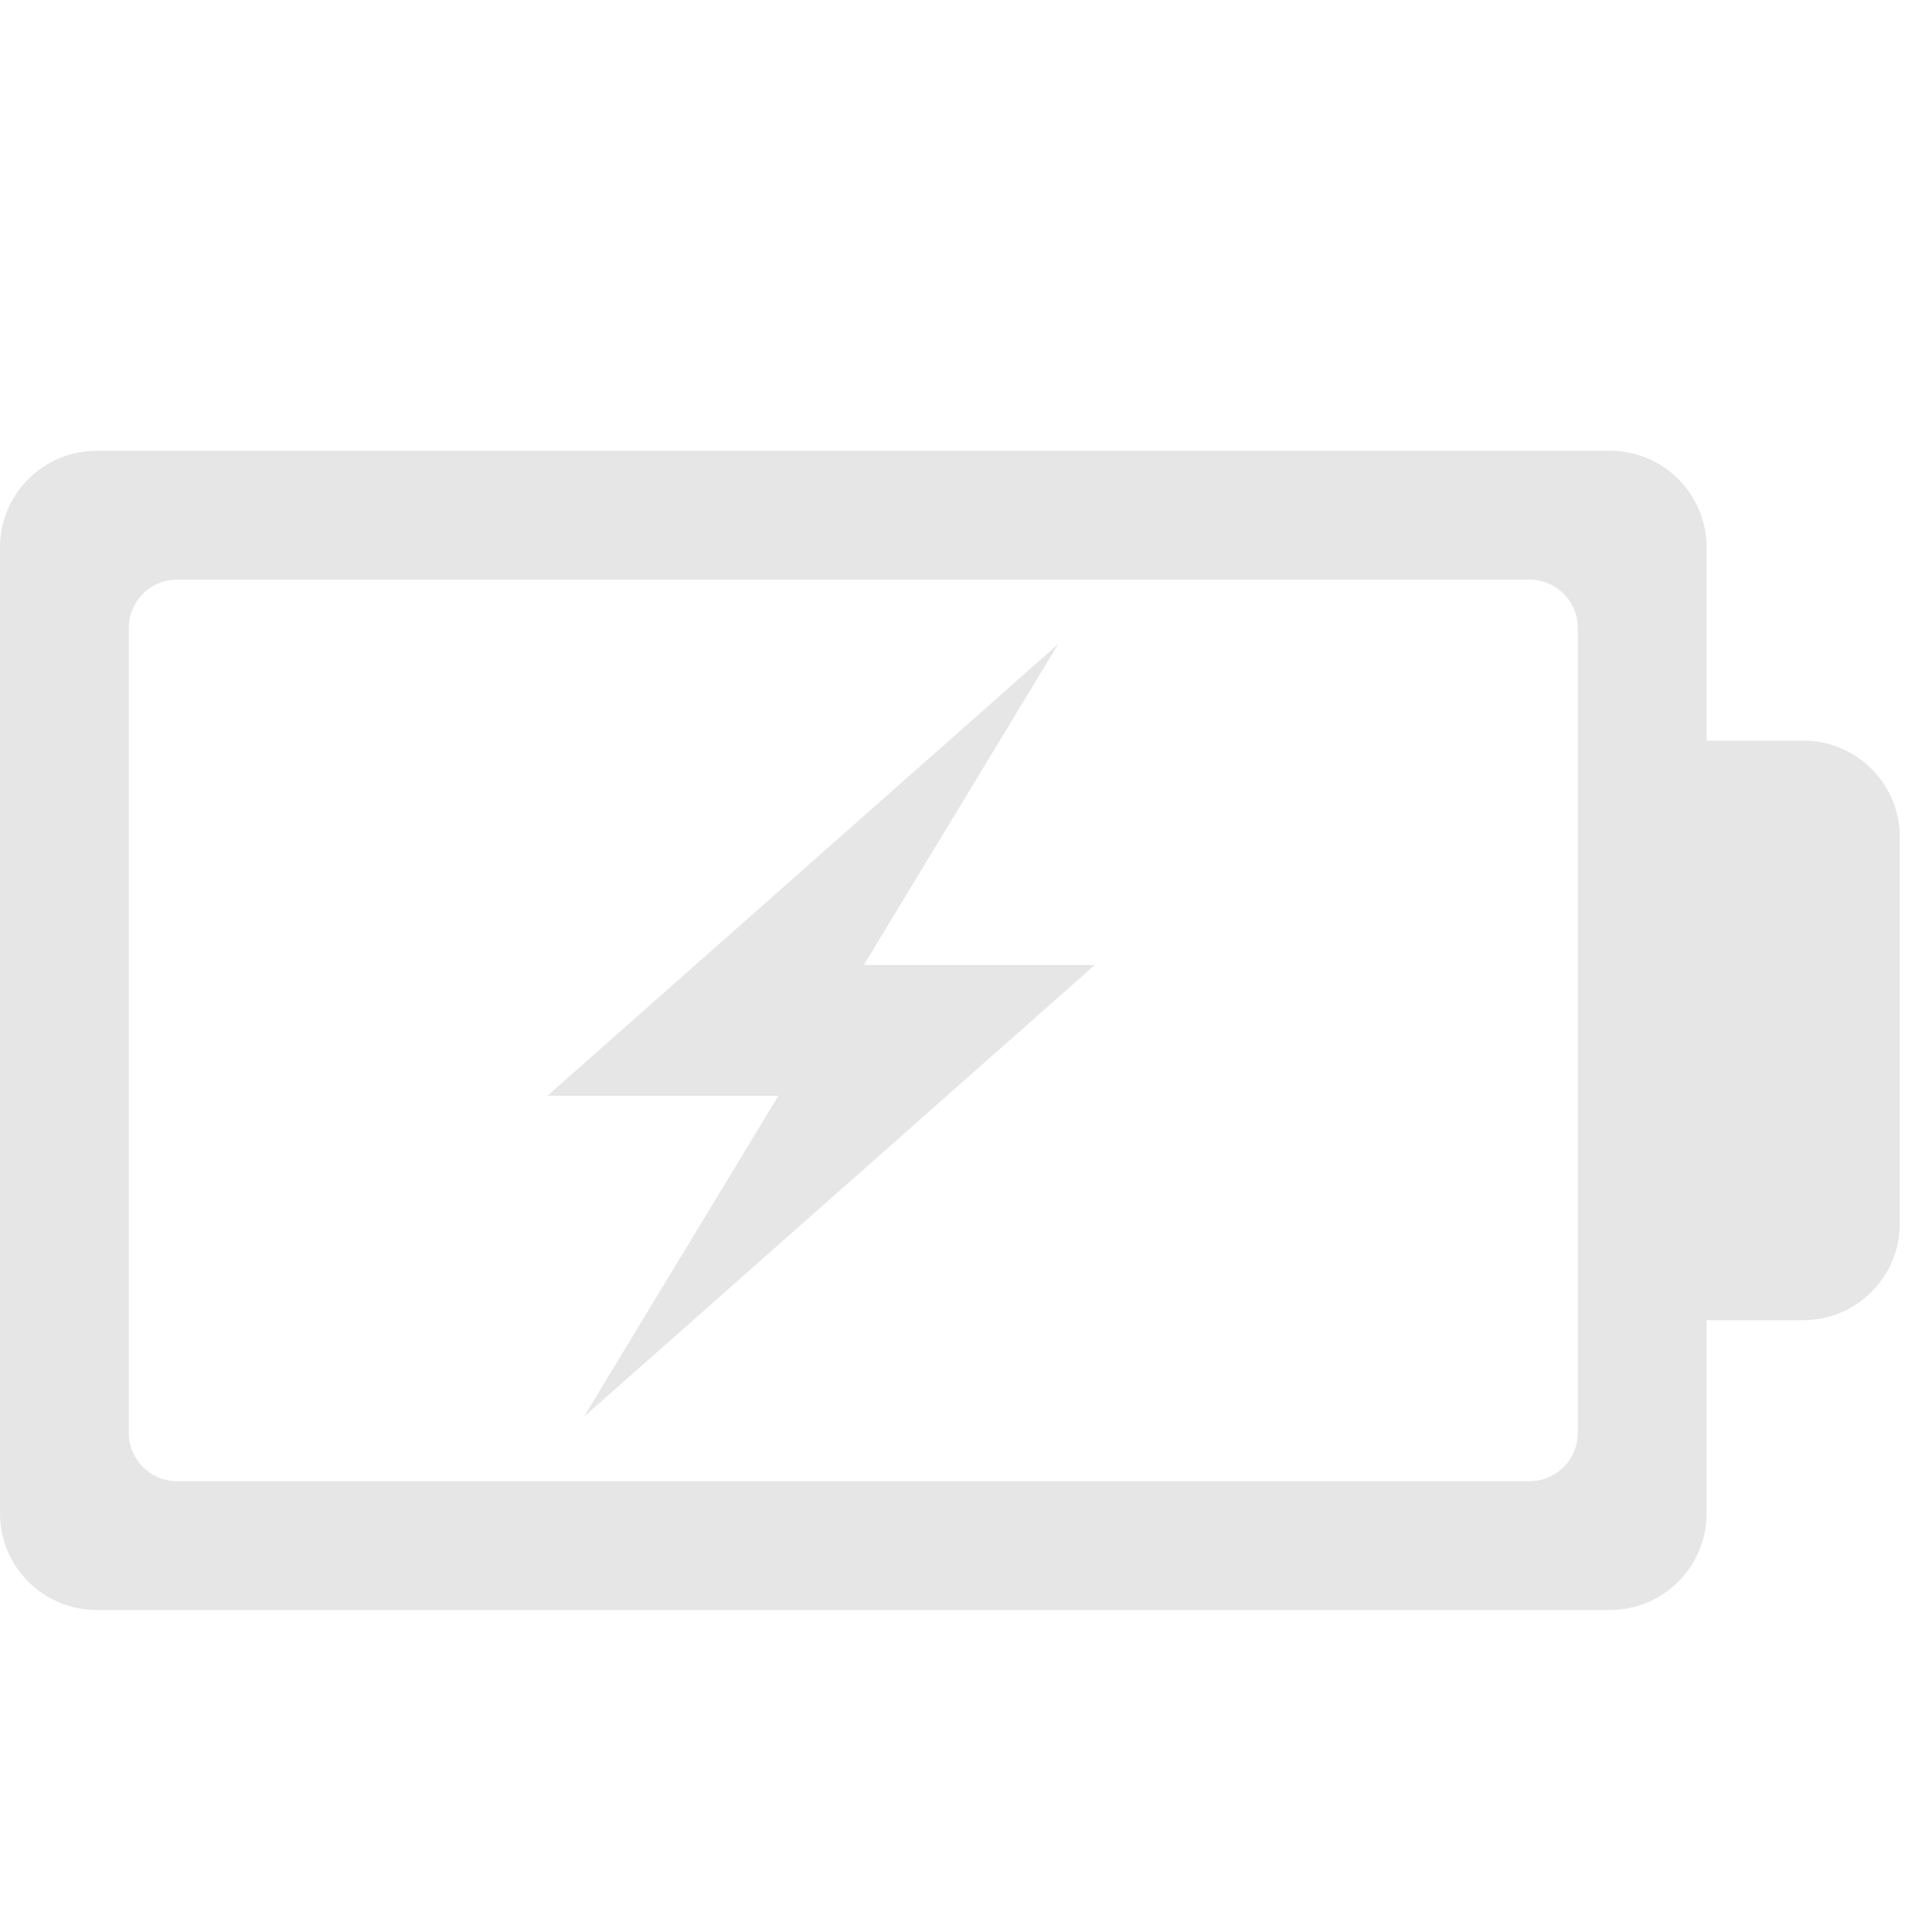 <?xml version="1.0" standalone="no"?><!DOCTYPE svg PUBLIC "-//W3C//DTD SVG 1.1//EN" "http://www.w3.org/Graphics/SVG/1.1/DTD/svg11.dtd"><svg t="1508206991787" class="icon" style="" viewBox="0 0 1024 1024" version="1.1" xmlns="http://www.w3.org/2000/svg" p-id="4049" xmlns:xlink="http://www.w3.org/1999/xlink" width="60" height="60"><defs><style type="text/css"></style></defs><path d="M560.913 341.333l-270.78 239.463h122.42L309.47 750.933l270.797-239.462h-122.42l103.066-170.138z m394.82 51.2h-51.2v-102.4c0-28.28-22.92-51.2-51.2-51.2H51.2c-28.28 0-51.2 22.92-51.2 51.2v512c0 28.28 22.92 51.2 51.2 51.2h802.133c28.28 0 51.2-22.92 51.2-51.2v-102.4h51.2c28.28 0 51.2-22.92 51.2-51.2v-204.8c0-28.28-22.92-51.2-51.2-51.2zM836.267 759.467c0 14.13-11.47 25.6-25.6 25.6h-716.8c-14.149 0-25.6-11.47-25.6-25.6V332.8c0-14.131 11.451-25.6 25.6-25.6h716.8c14.13 0 25.6 11.469 25.6 25.6v426.667z" p-id="4050" fill="#e6e6e6"></path></svg>